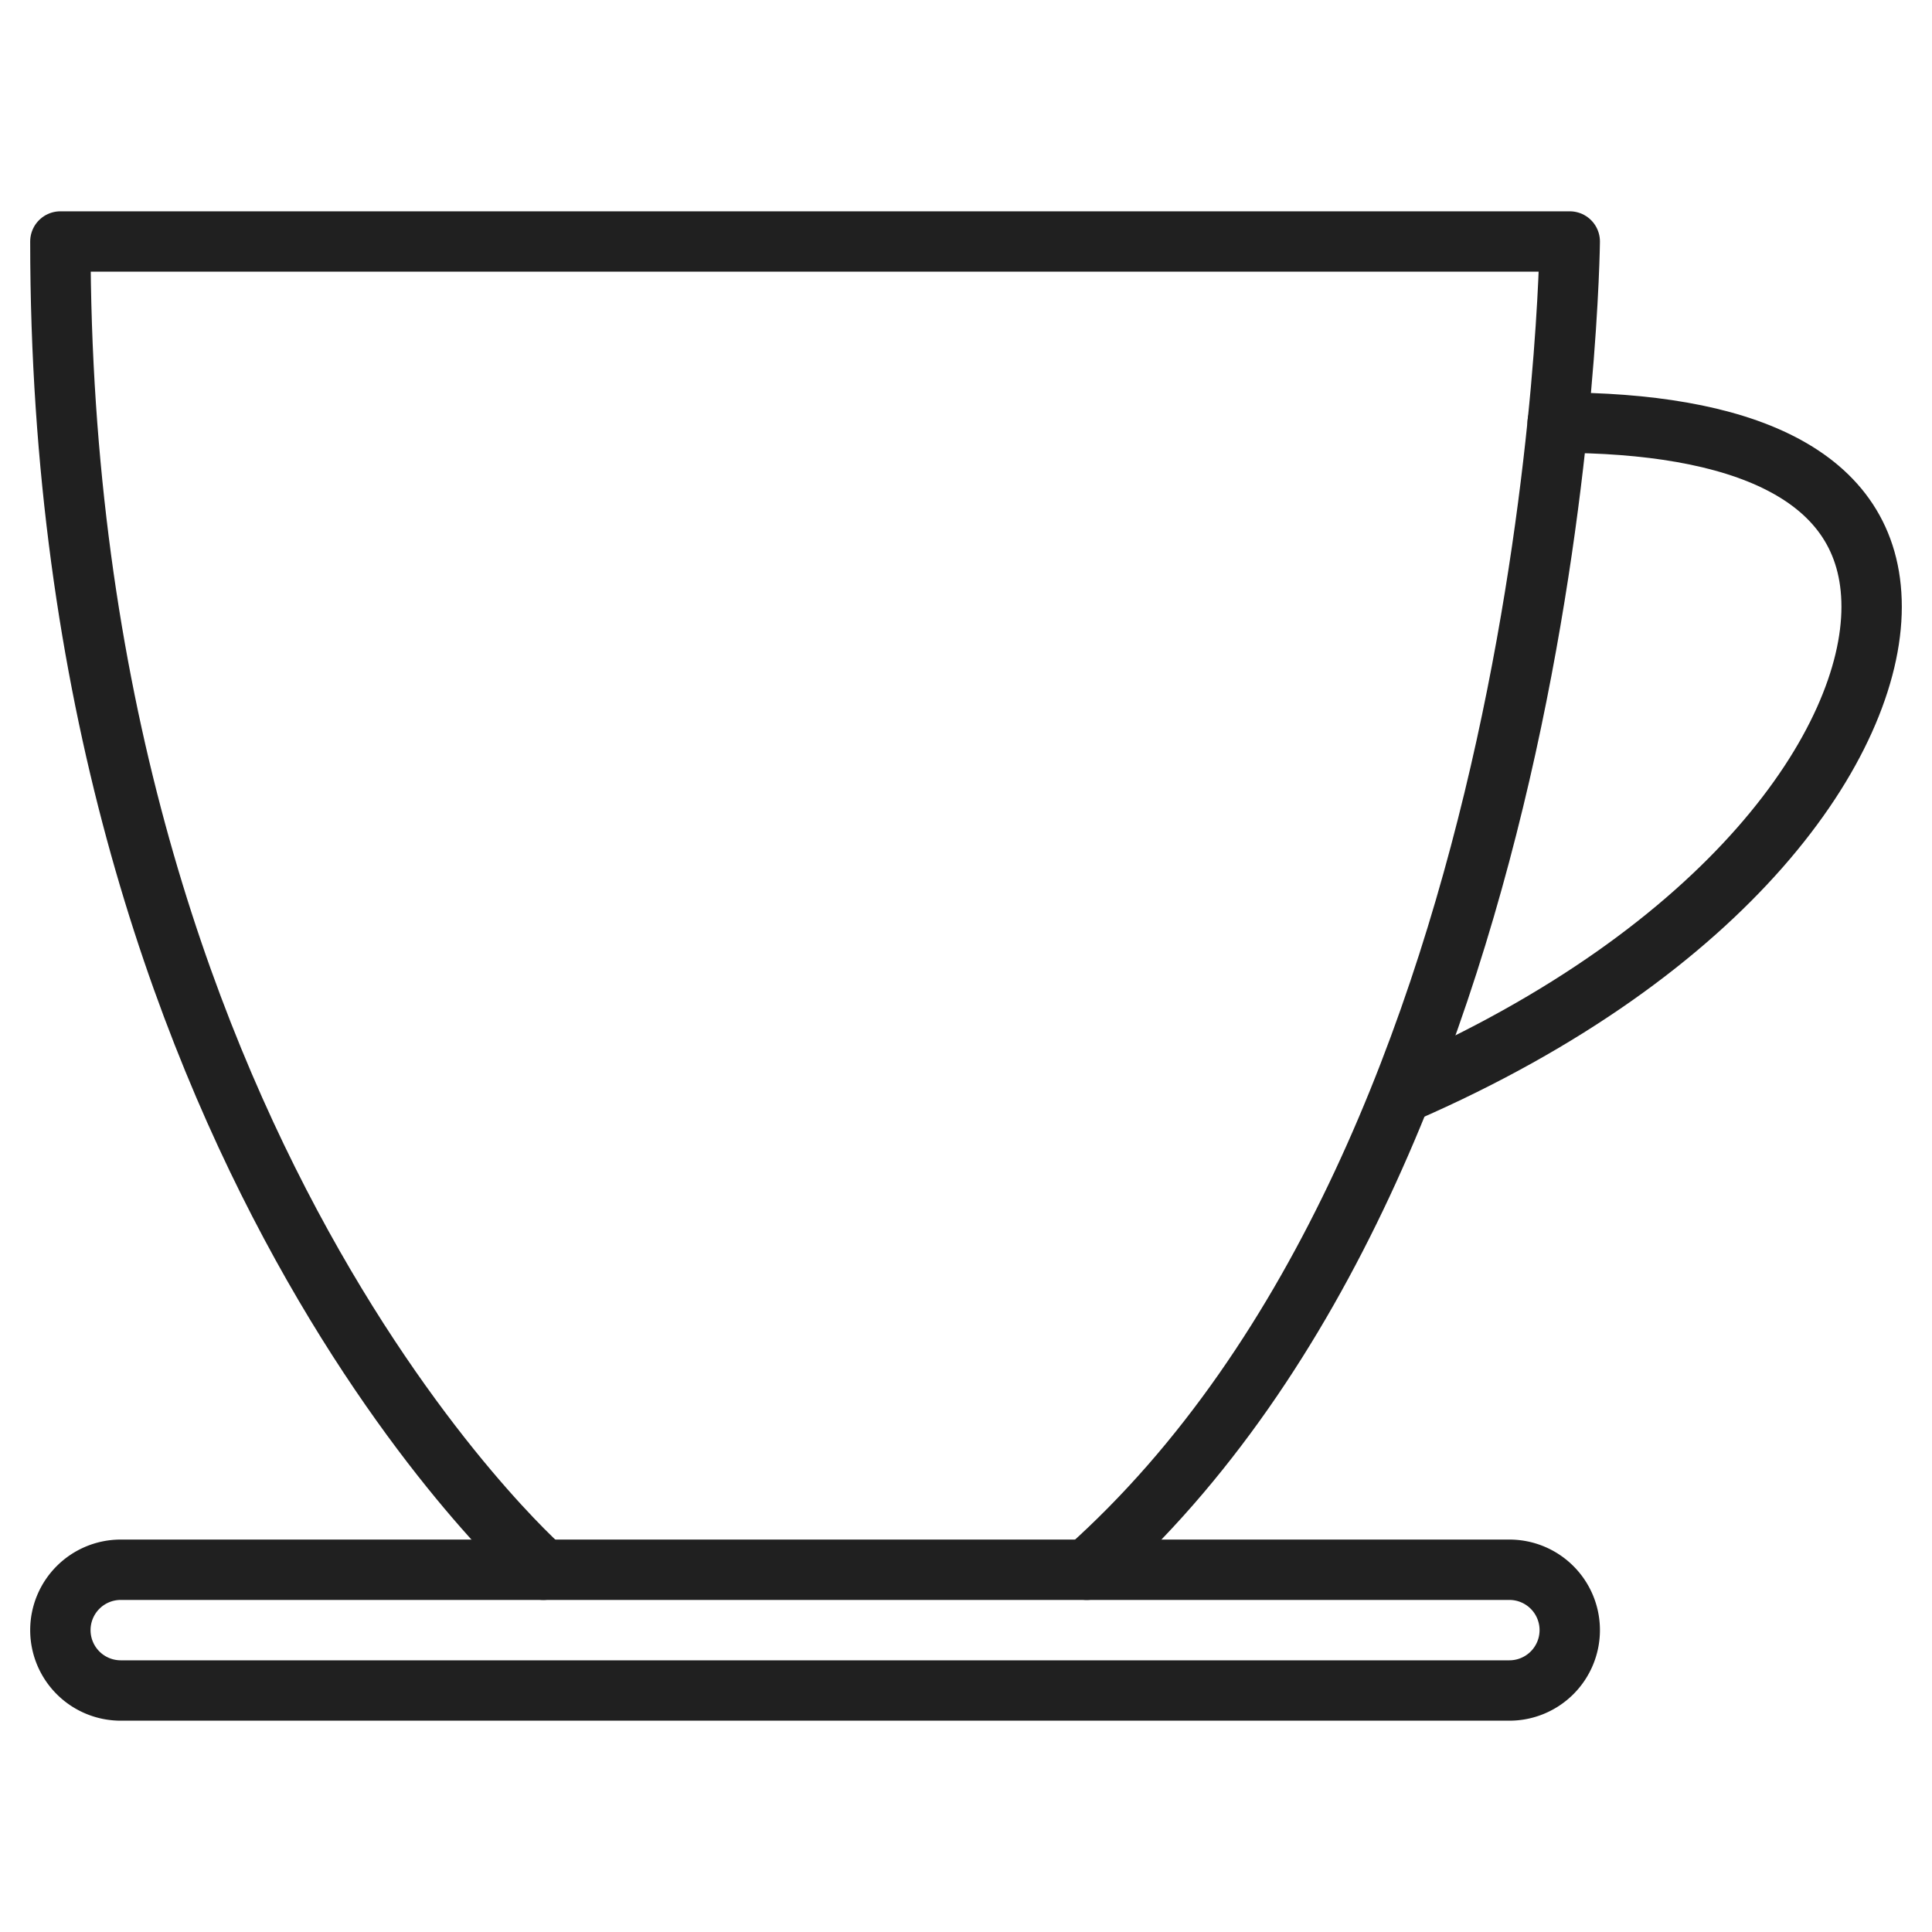 <svg xmlns="http://www.w3.org/2000/svg" viewBox="0 0 64 64" aria-labelledby="title" aria-describedby="desc"><path data-name="layer2" d="M18 52S2 38 2 8h50s-.3 30-16 44" fill="none" stroke="#202020" stroke-linecap="round" stroke-linejoin="round" stroke-width="2"/><path data-name="layer2" d="M51.6 14c5.9 0 10.4 1.6 10.4 6.1s-4.7 11.4-15.5 16.1" fill="none" stroke="#202020" stroke-linecap="round" stroke-linejoin="round" stroke-width="2"/><path data-name="layer1" d="M52 54a2 2 0 0 1-2 2H4a2 2 0 0 1-2-2 2 2 0 0 1 2-2h46a2 2 0 0 1 2 2z" fill="none" stroke="#202020" stroke-linecap="round" stroke-linejoin="round" stroke-width="2"/></svg>